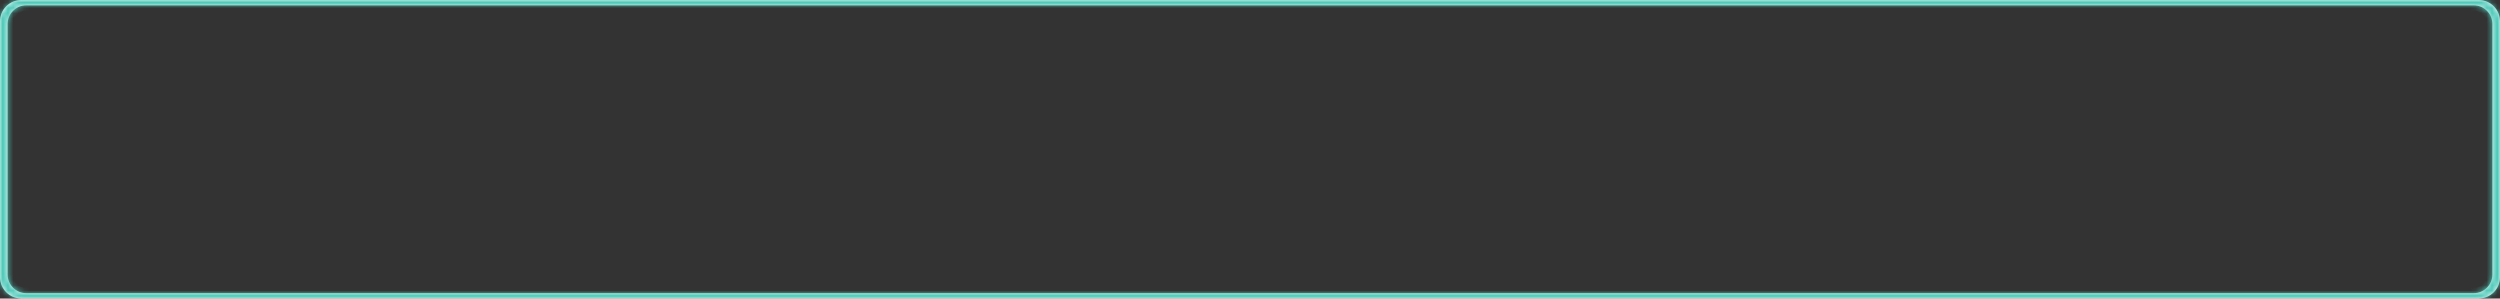 <svg width="469" height="56" viewBox="0 0 469 56" fill="none" xmlns="http://www.w3.org/2000/svg">
<rect x="0" y="0" width="469" height="56" fill="#333333" stroke="none"/>
<mask id="path-1-inside-1_103_60" fill="white">
<path fill-rule="evenodd" clip-rule="evenodd" d="M0 4C0 1.791 1.791 0 4 0H15.729H453.271H465C467.209 0 469 1.791 469 4V52C469 54.209 467.209 56 465 56H4C1.791 56 0 54.209 0 52V4ZM453.271 1H15.729H4.93C2.997 1 1.43 2.567 1.43 4.5V51.5C1.43 53.433 2.997 55 4.93 55H464.07C466.003 55 467.57 53.433 467.57 51.5V4.5C467.57 2.567 466.003 1 464.07 1H453.271Z"/>
</mask>
<path fill-rule="evenodd" clip-rule="evenodd" d="M0 4C0 1.791 1.791 0 4 0H15.729H453.271H465C467.209 0 469 1.791 469 4V52C469 54.209 467.209 56 465 56H4C1.791 56 0 54.209 0 52V4ZM453.271 1H15.729H4.93C2.997 1 1.43 2.567 1.43 4.5V51.5C1.43 53.433 2.997 55 4.93 55H464.07C466.003 55 467.57 53.433 467.57 51.5V4.5C467.57 2.567 466.003 1 464.07 1H453.271Z" fill="white"/>
<path d="M4 -1C1.239 -1 -1 1.239 -1 4H1C1 2.343 2.343 1 4 1V-1ZM15.729 -1H4V1H15.729V-1ZM15.729 1H453.271V-1H15.729V1ZM465 -1H453.271V1H465V-1ZM470 4C470 1.239 467.761 -1 465 -1V1C466.657 1 468 2.343 468 4H470ZM470 52V4H468V52H470ZM465 57C467.761 57 470 54.761 470 52H468C468 53.657 466.657 55 465 55V57ZM4 57H465V55H4V57ZM-1 52C-1 54.761 1.239 57 4 57V55C2.343 55 1 53.657 1 52H-1ZM-1 4V52H1V4H-1ZM453.271 0H15.729V2H453.271V0ZM15.729 0H4.93V2H15.729V0ZM4.93 0C2.445 0 0.43 2.015 0.43 4.5H2.43C2.43 3.119 3.549 2 4.93 2V0ZM0.43 4.5V51.5H2.43V4.5H0.43ZM0.43 51.5C0.43 53.985 2.445 56 4.93 56V54C3.549 54 2.43 52.881 2.43 51.5H0.43ZM4.93 56H464.07V54H4.93V56ZM464.07 56C466.555 56 468.57 53.985 468.57 51.5H466.57C466.57 52.881 465.451 54 464.07 54V56ZM468.57 51.5V4.5H466.57V51.5H468.57ZM468.57 4.5C468.57 2.015 466.555 0 464.07 0V2C465.451 2 466.57 3.119 466.57 4.5H468.57ZM464.07 0H453.271V2H464.07V0Z" fill="#49C8B7" mask="url(#path-1-inside-1_103_60)"/>
</svg>
